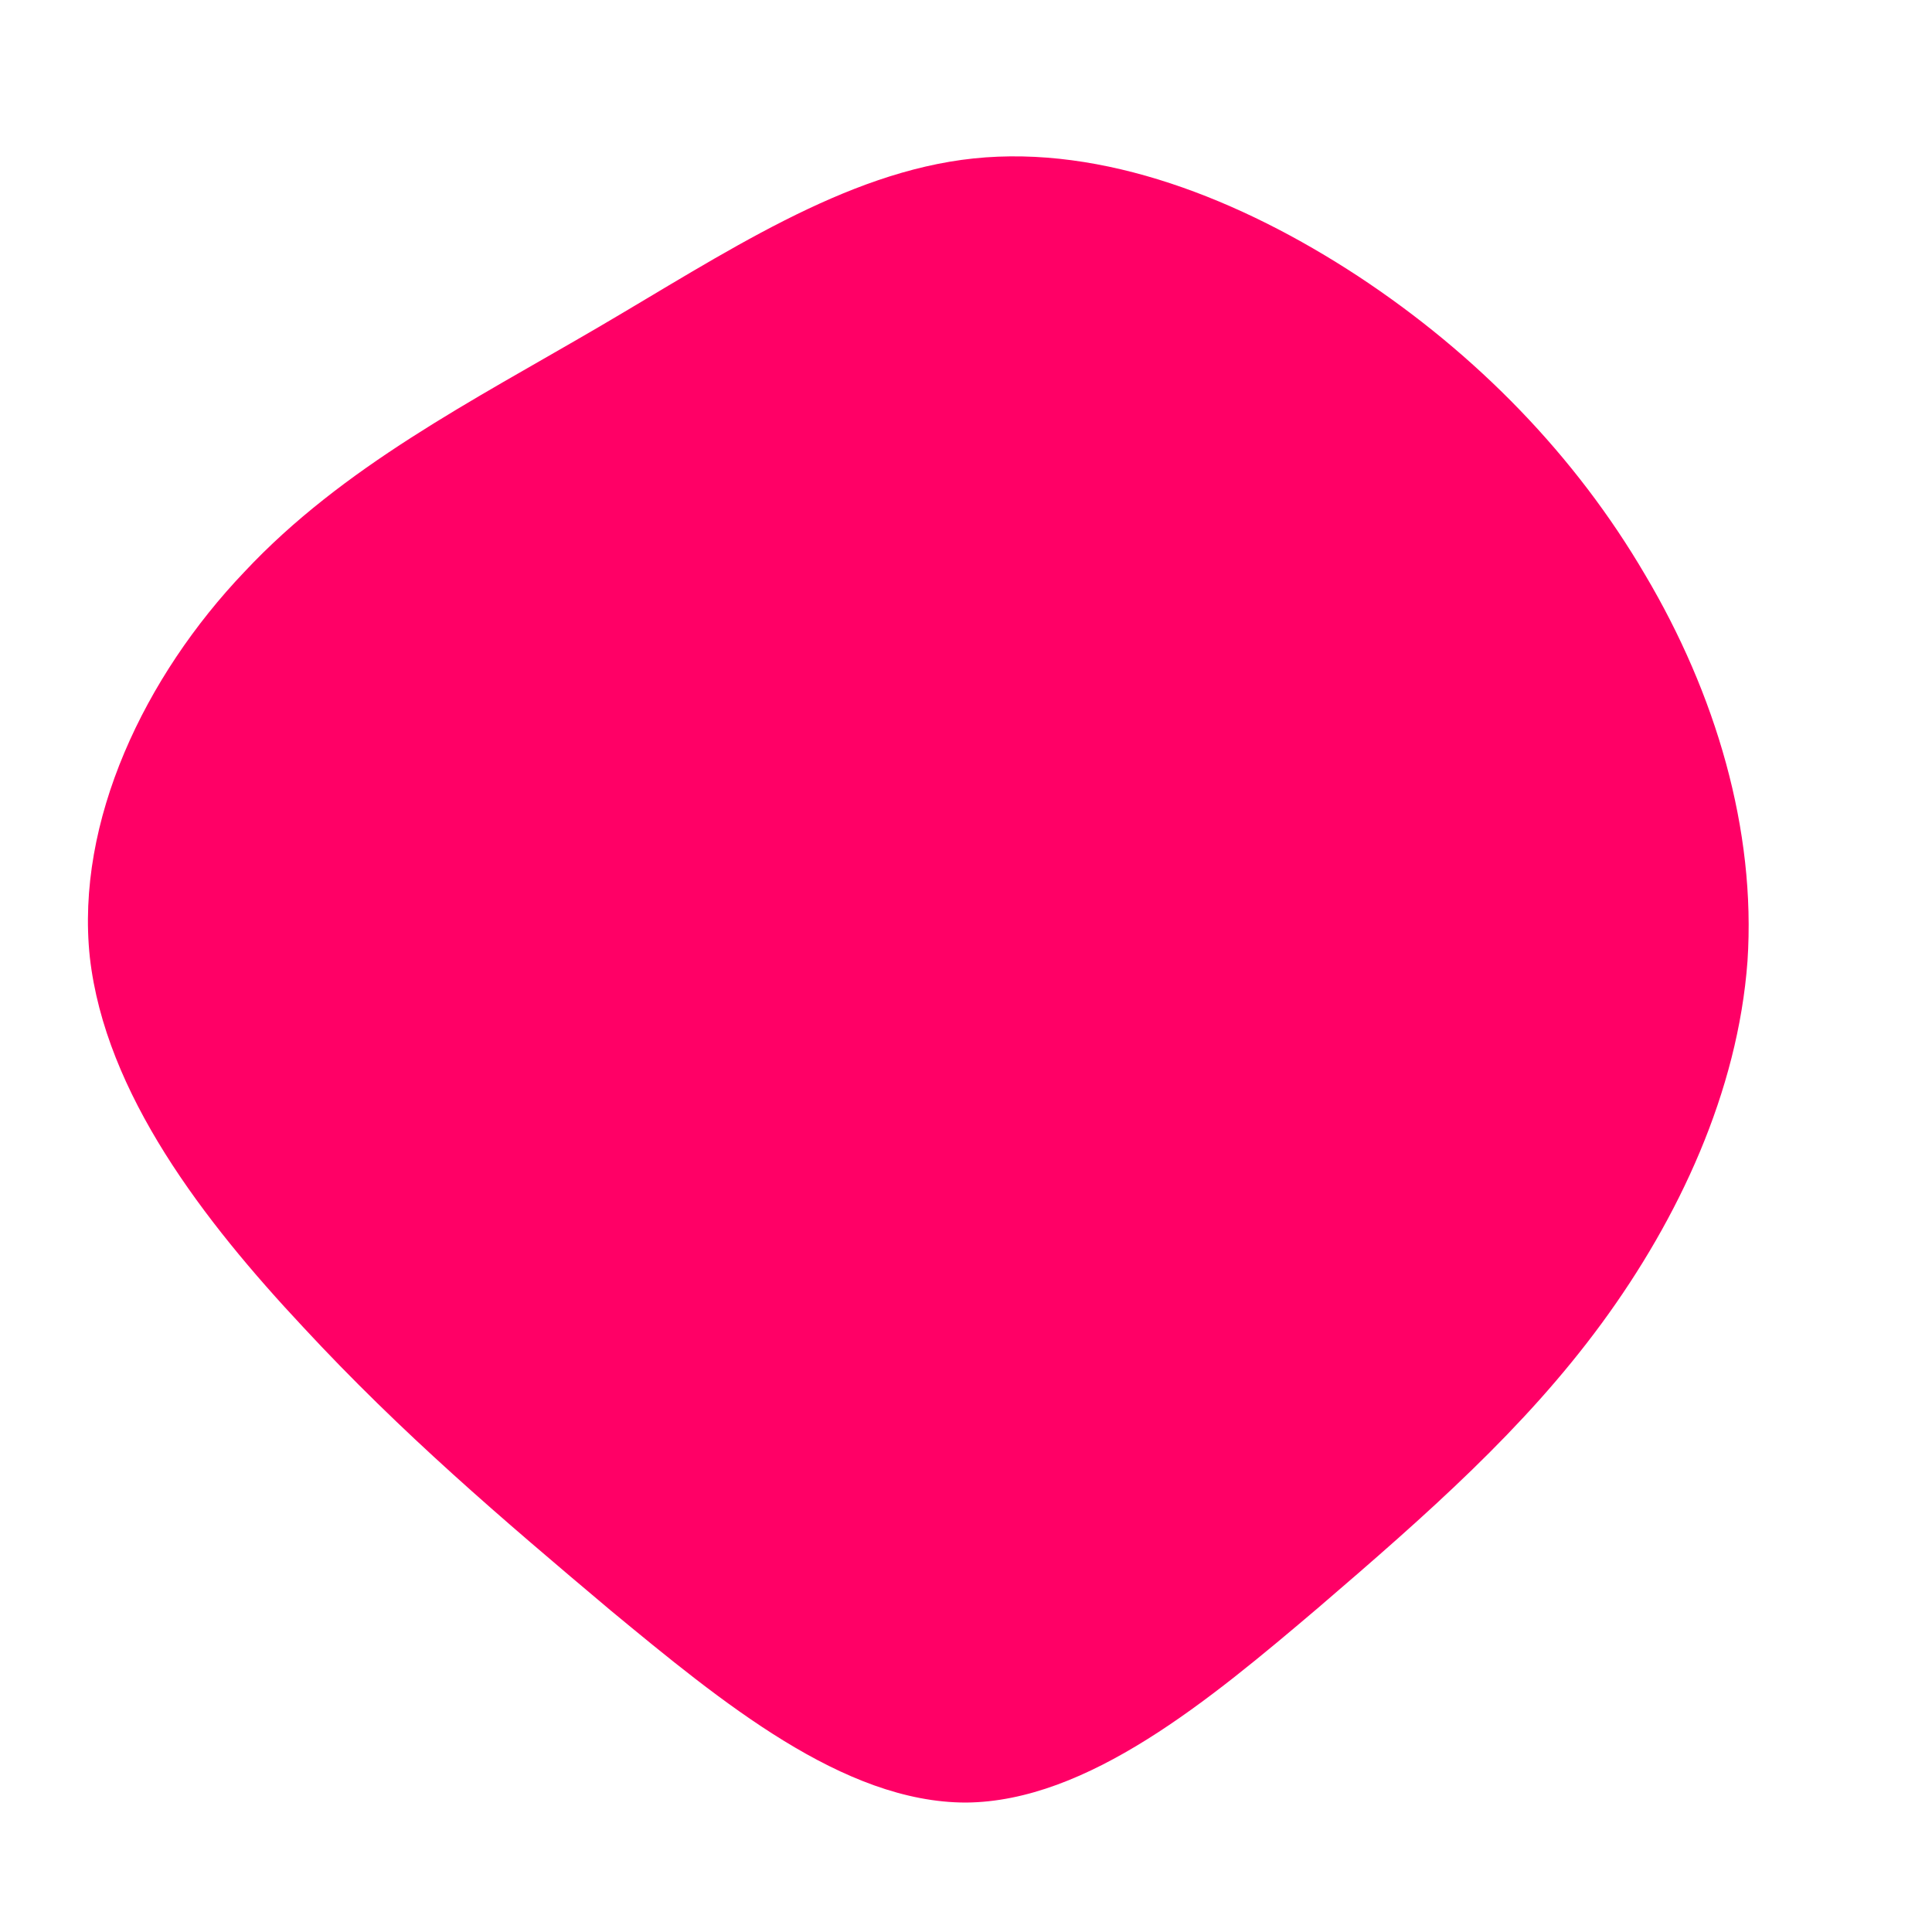 <svg viewBox="0 0 200 200" xmlns="http://www.w3.org/2000/svg">
  <path fill="#FF0066" d="M40.6,-71.4C52.9,-63.3,63.1,-52.8,70.3,-40.5C77.6,-28.2,81.8,-14.1,80.9,-0.5C79.9,13,73.8,26.1,65.8,37C57.8,47.9,47.8,56.7,36.5,66.4C25.2,76,12.6,86.5,0,86.6C-12.7,86.6,-25.3,76.2,-36.8,66.7C-48.2,57.1,-58.4,48.4,-68.6,37.4C-78.9,26.4,-89.1,13.2,-90.7,-0.9C-92.2,-15,-85,-30,-74.7,-40.8C-64.5,-51.7,-51.1,-58.5,-38.1,-66.1C-25.1,-73.7,-12.6,-82.2,0.8,-83.6C14.2,-85,28.4,-79.4,40.6,-71.4Z" transform="translate(100 100)" />
</svg>